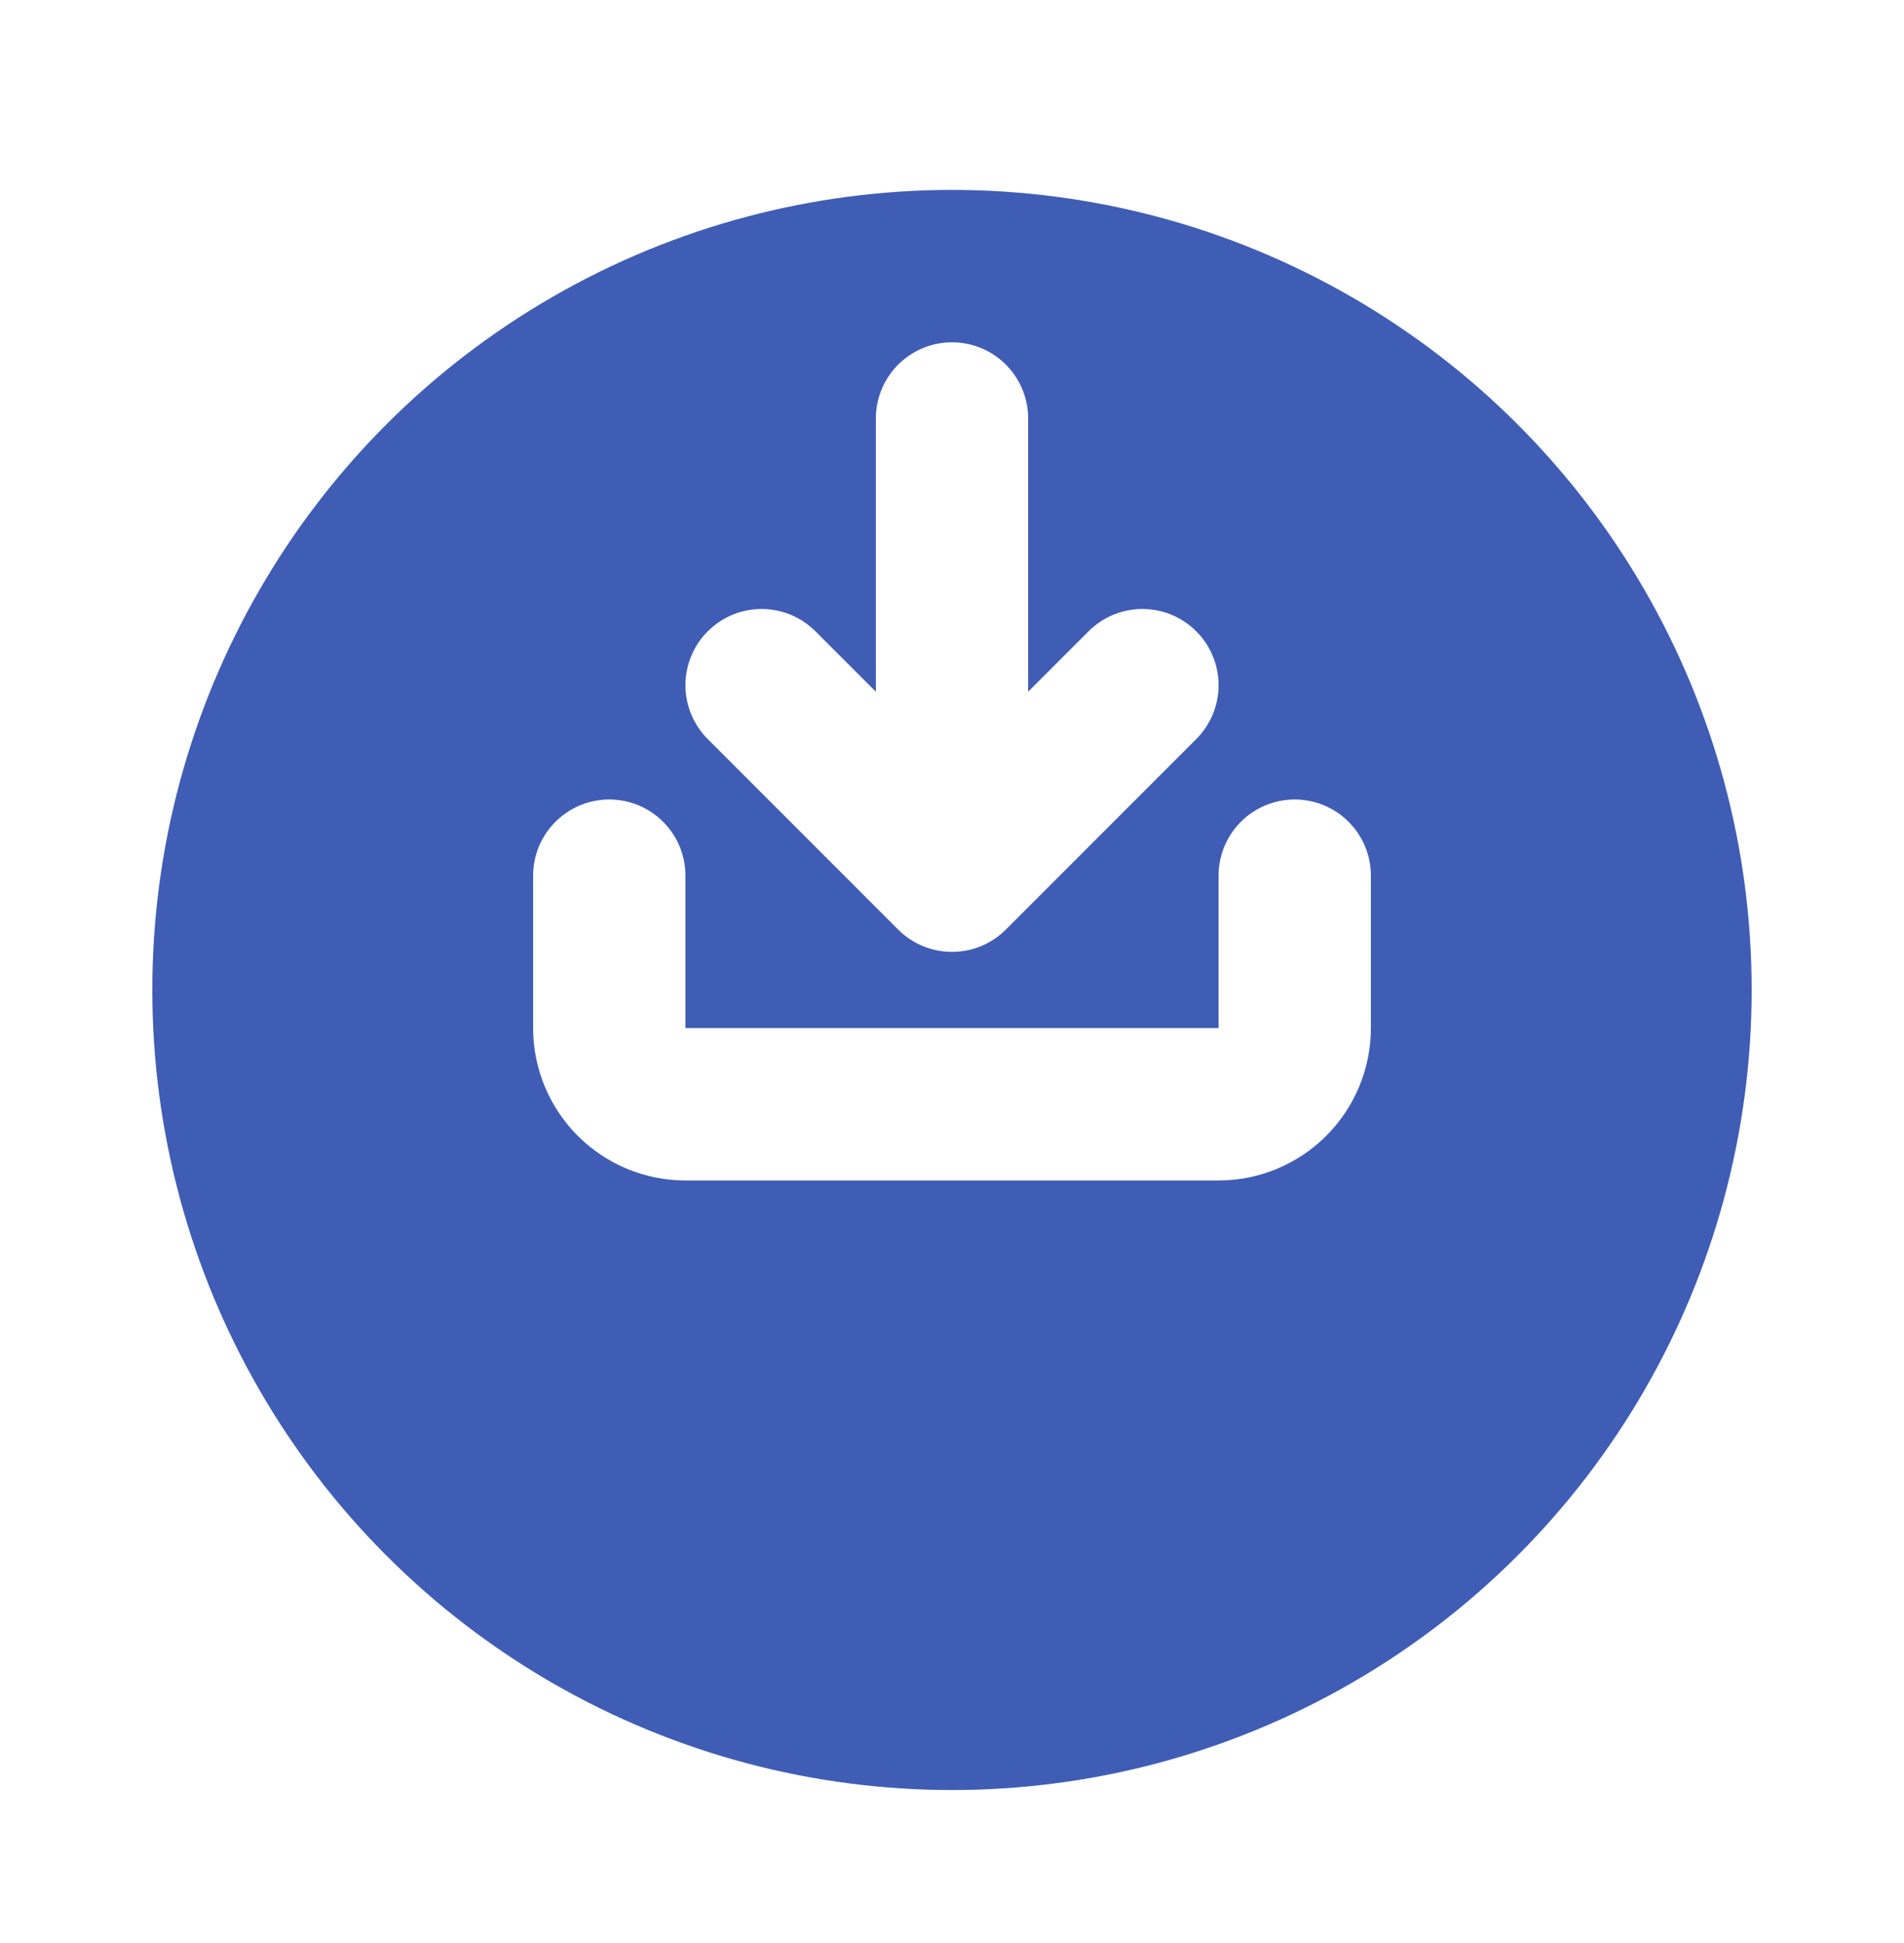<svg width="50" height="51" viewBox="0 0 50 51" fill="none" xmlns="http://www.w3.org/2000/svg">
<g filter="url(#filter0_d_1055_1817)">
<circle cx="25" cy="21.985" r="21" fill="#405DB5"/>
</g>
<path d="M34 22.985V26.985C34 27.515 33.789 28.024 33.414 28.399C33.039 28.774 32.53 28.985 32 28.985H18C17.47 28.985 16.961 28.774 16.586 28.399C16.211 28.024 16 27.515 16 26.985V22.985M20 17.985L25 22.985M25 22.985L30 17.985M25 22.985V10.985" stroke="white" stroke-width="4" stroke-linecap="round" stroke-linejoin="round"/>
<defs>
<filter id="filter0_d_1055_1817" x="0" y="0.985" width="50" height="50" filterUnits="userSpaceOnUse" color-interpolation-filters="sRGB">
<feFlood flood-opacity="0" result="BackgroundImageFix"/>
<feColorMatrix in="SourceAlpha" type="matrix" values="0 0 0 0 0 0 0 0 0 0 0 0 0 0 0 0 0 0 127 0" result="hardAlpha"/>
<feOffset dy="4"/>
<feGaussianBlur stdDeviation="2"/>
<feComposite in2="hardAlpha" operator="out"/>
<feColorMatrix type="matrix" values="0 0 0 0 0 0 0 0 0 0 0 0 0 0 0 0 0 0 0.25 0"/>
<feBlend mode="normal" in2="BackgroundImageFix" result="effect1_dropShadow_1055_1817"/>
<feBlend mode="normal" in="SourceGraphic" in2="effect1_dropShadow_1055_1817" result="shape"/>
</filter>
</defs>
</svg>
